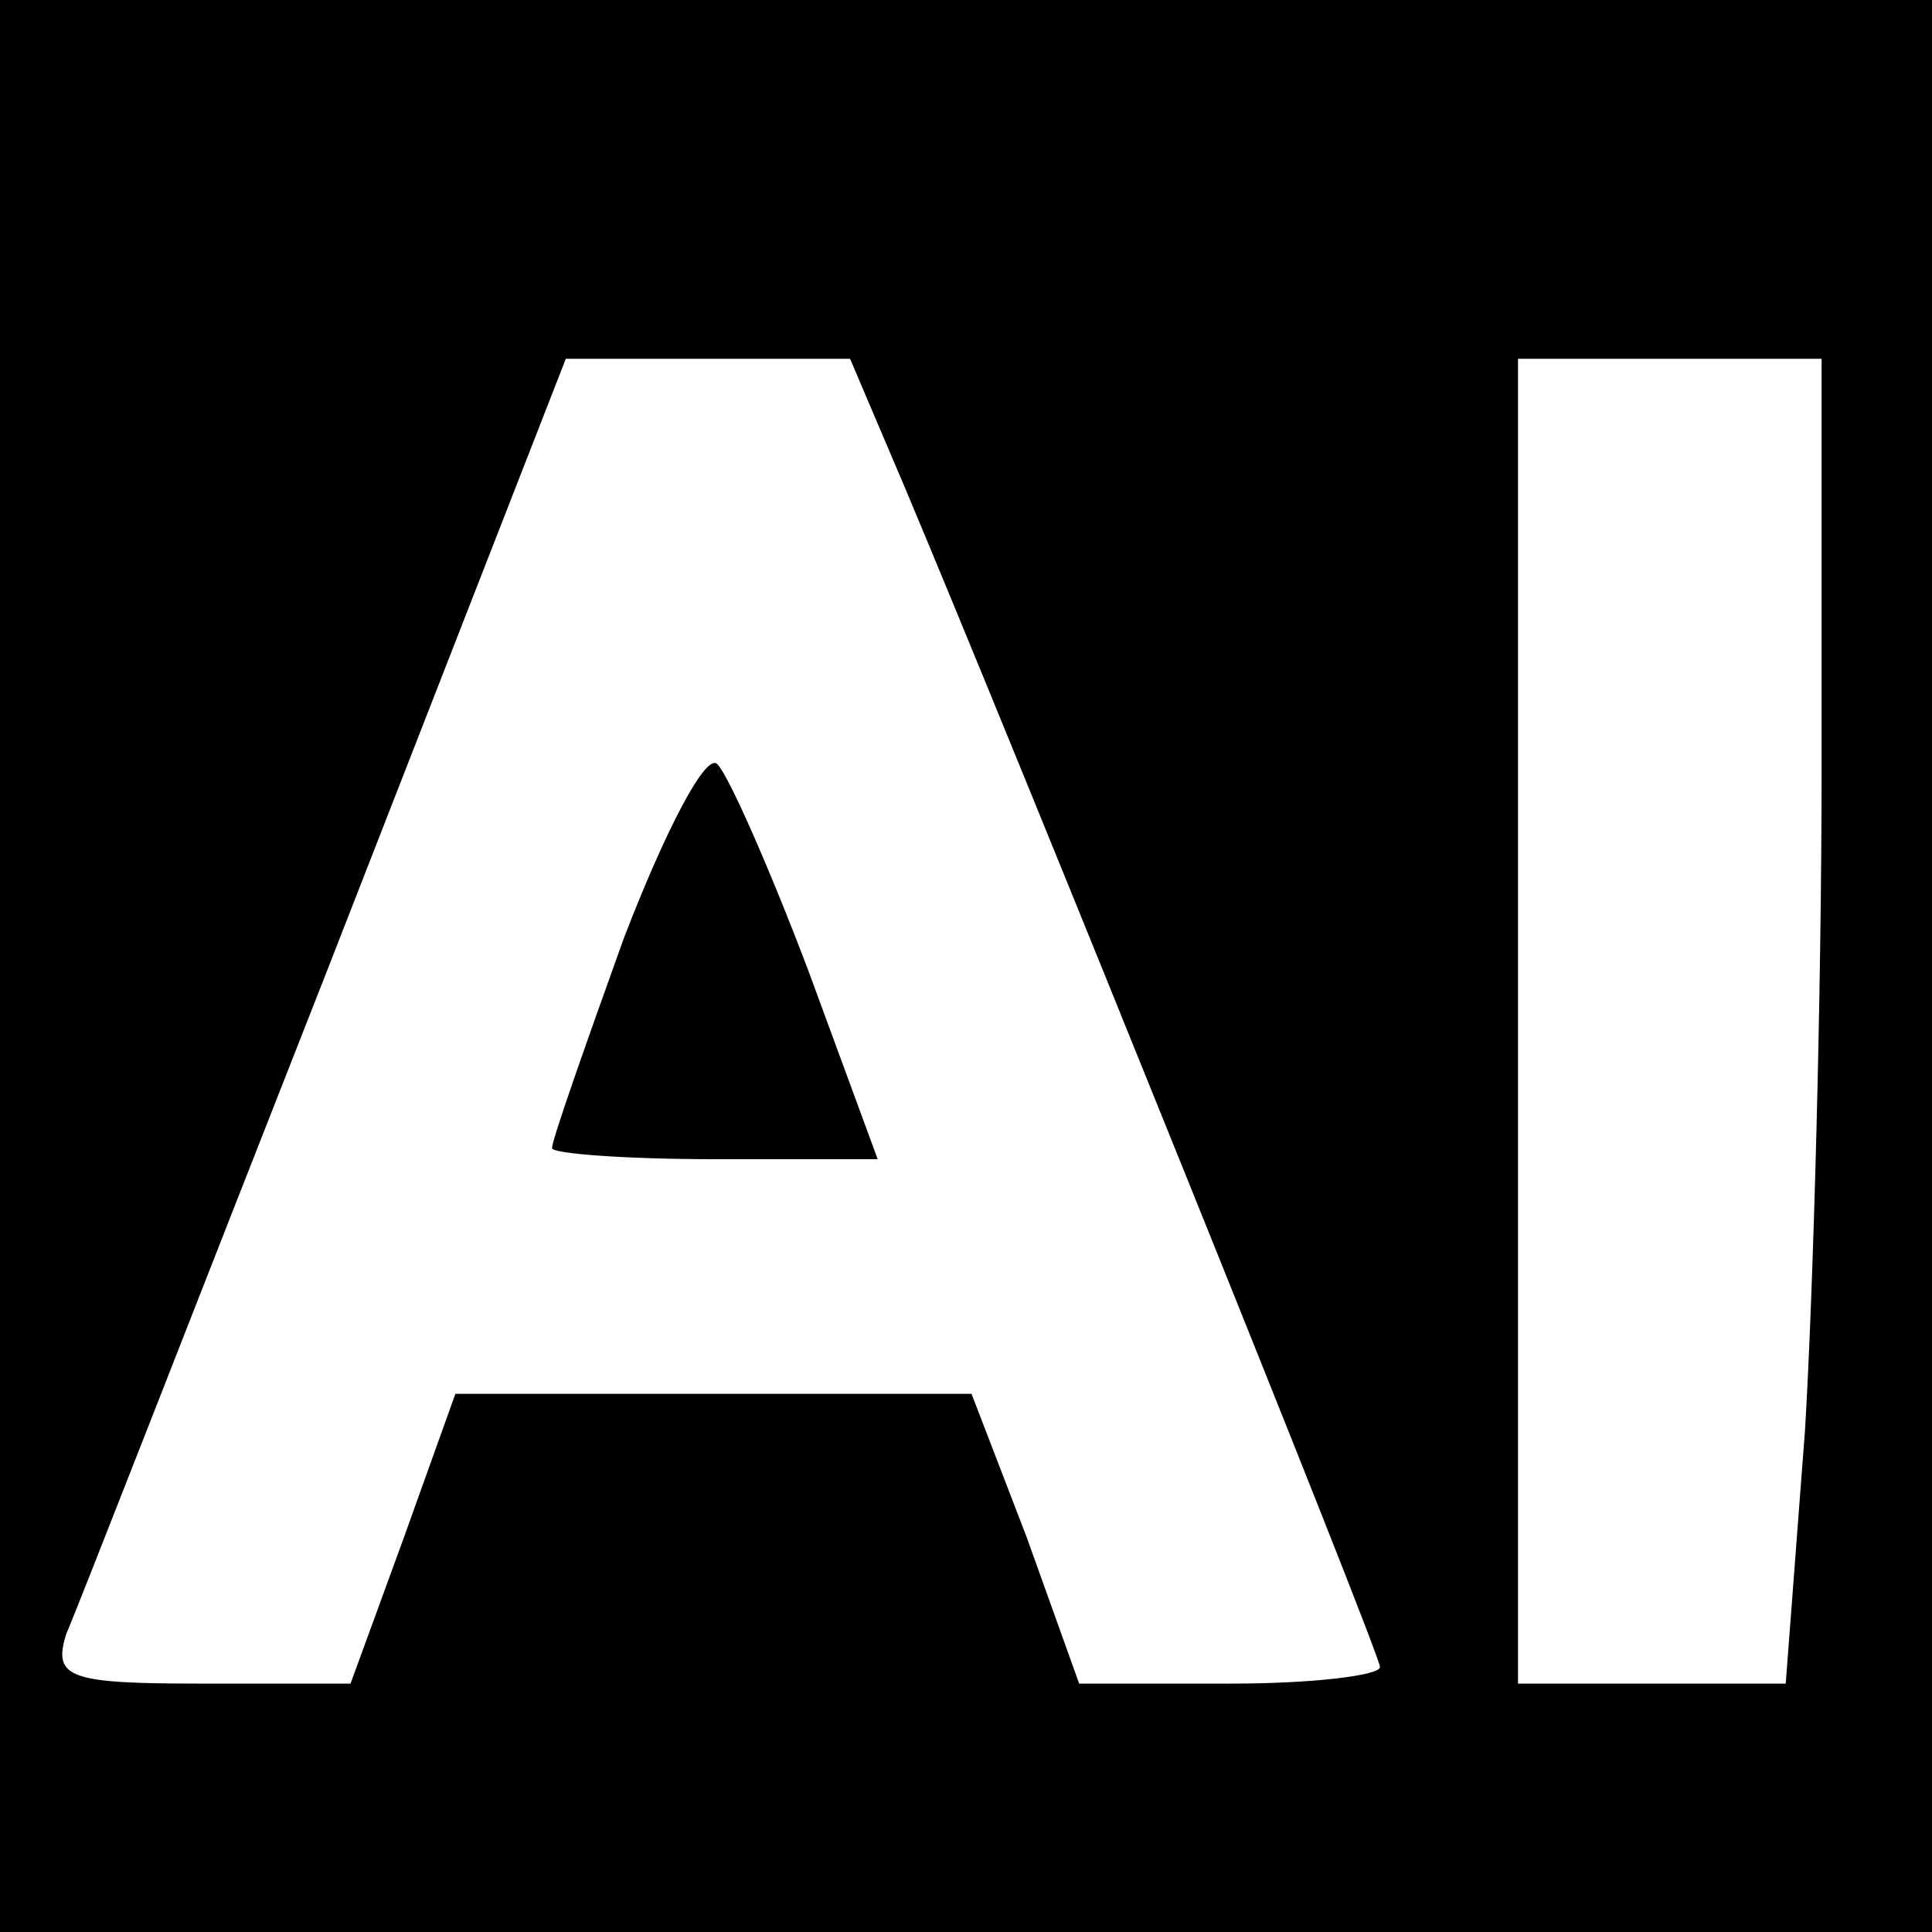 <?xml version="1.0" standalone="no"?>
<!DOCTYPE svg PUBLIC "-//W3C//DTD SVG 20010904//EN"
 "http://www.w3.org/TR/2001/REC-SVG-20010904/DTD/svg10.dtd">
<svg version="1.0" xmlns="http://www.w3.org/2000/svg"
 width="70pt" height="70pt" viewBox="0 0 70 70"
 preserveAspectRatio="xMidYMid meet">
<g transform="translate(0,70) scale(0.1,-0.1)"
fill="#000000" stroke="none">
<path d="M0 350 l0 -350 350 0 350 0 0 350 0 350 -350 0 -350 0 0 -350z m328
173 c40 -95 172 -422 172 -427 0 -3 -24 -6 -54 -6 l-55 0 -19 53 -20 52 -93 0
-94 0 -19 -53 -19 -52 -54 0 c-48 0 -54 2 -49 18 4 9 46 117 94 239 l87 223
51 0 52 0 20 -47z m332 -101 c0 -82 -3 -190 -6 -240 l-7 -92 -48 0 -49 0 0
240 0 240 55 0 55 0 0 -148z"/>
<path d="M226 360 c-14 -39 -26 -73 -26 -76 0 -2 27 -4 59 -4 l59 0 -25 68
c-14 37 -29 71 -33 75 -4 5 -19 -24 -34 -63z"/>
</g>
</svg>
